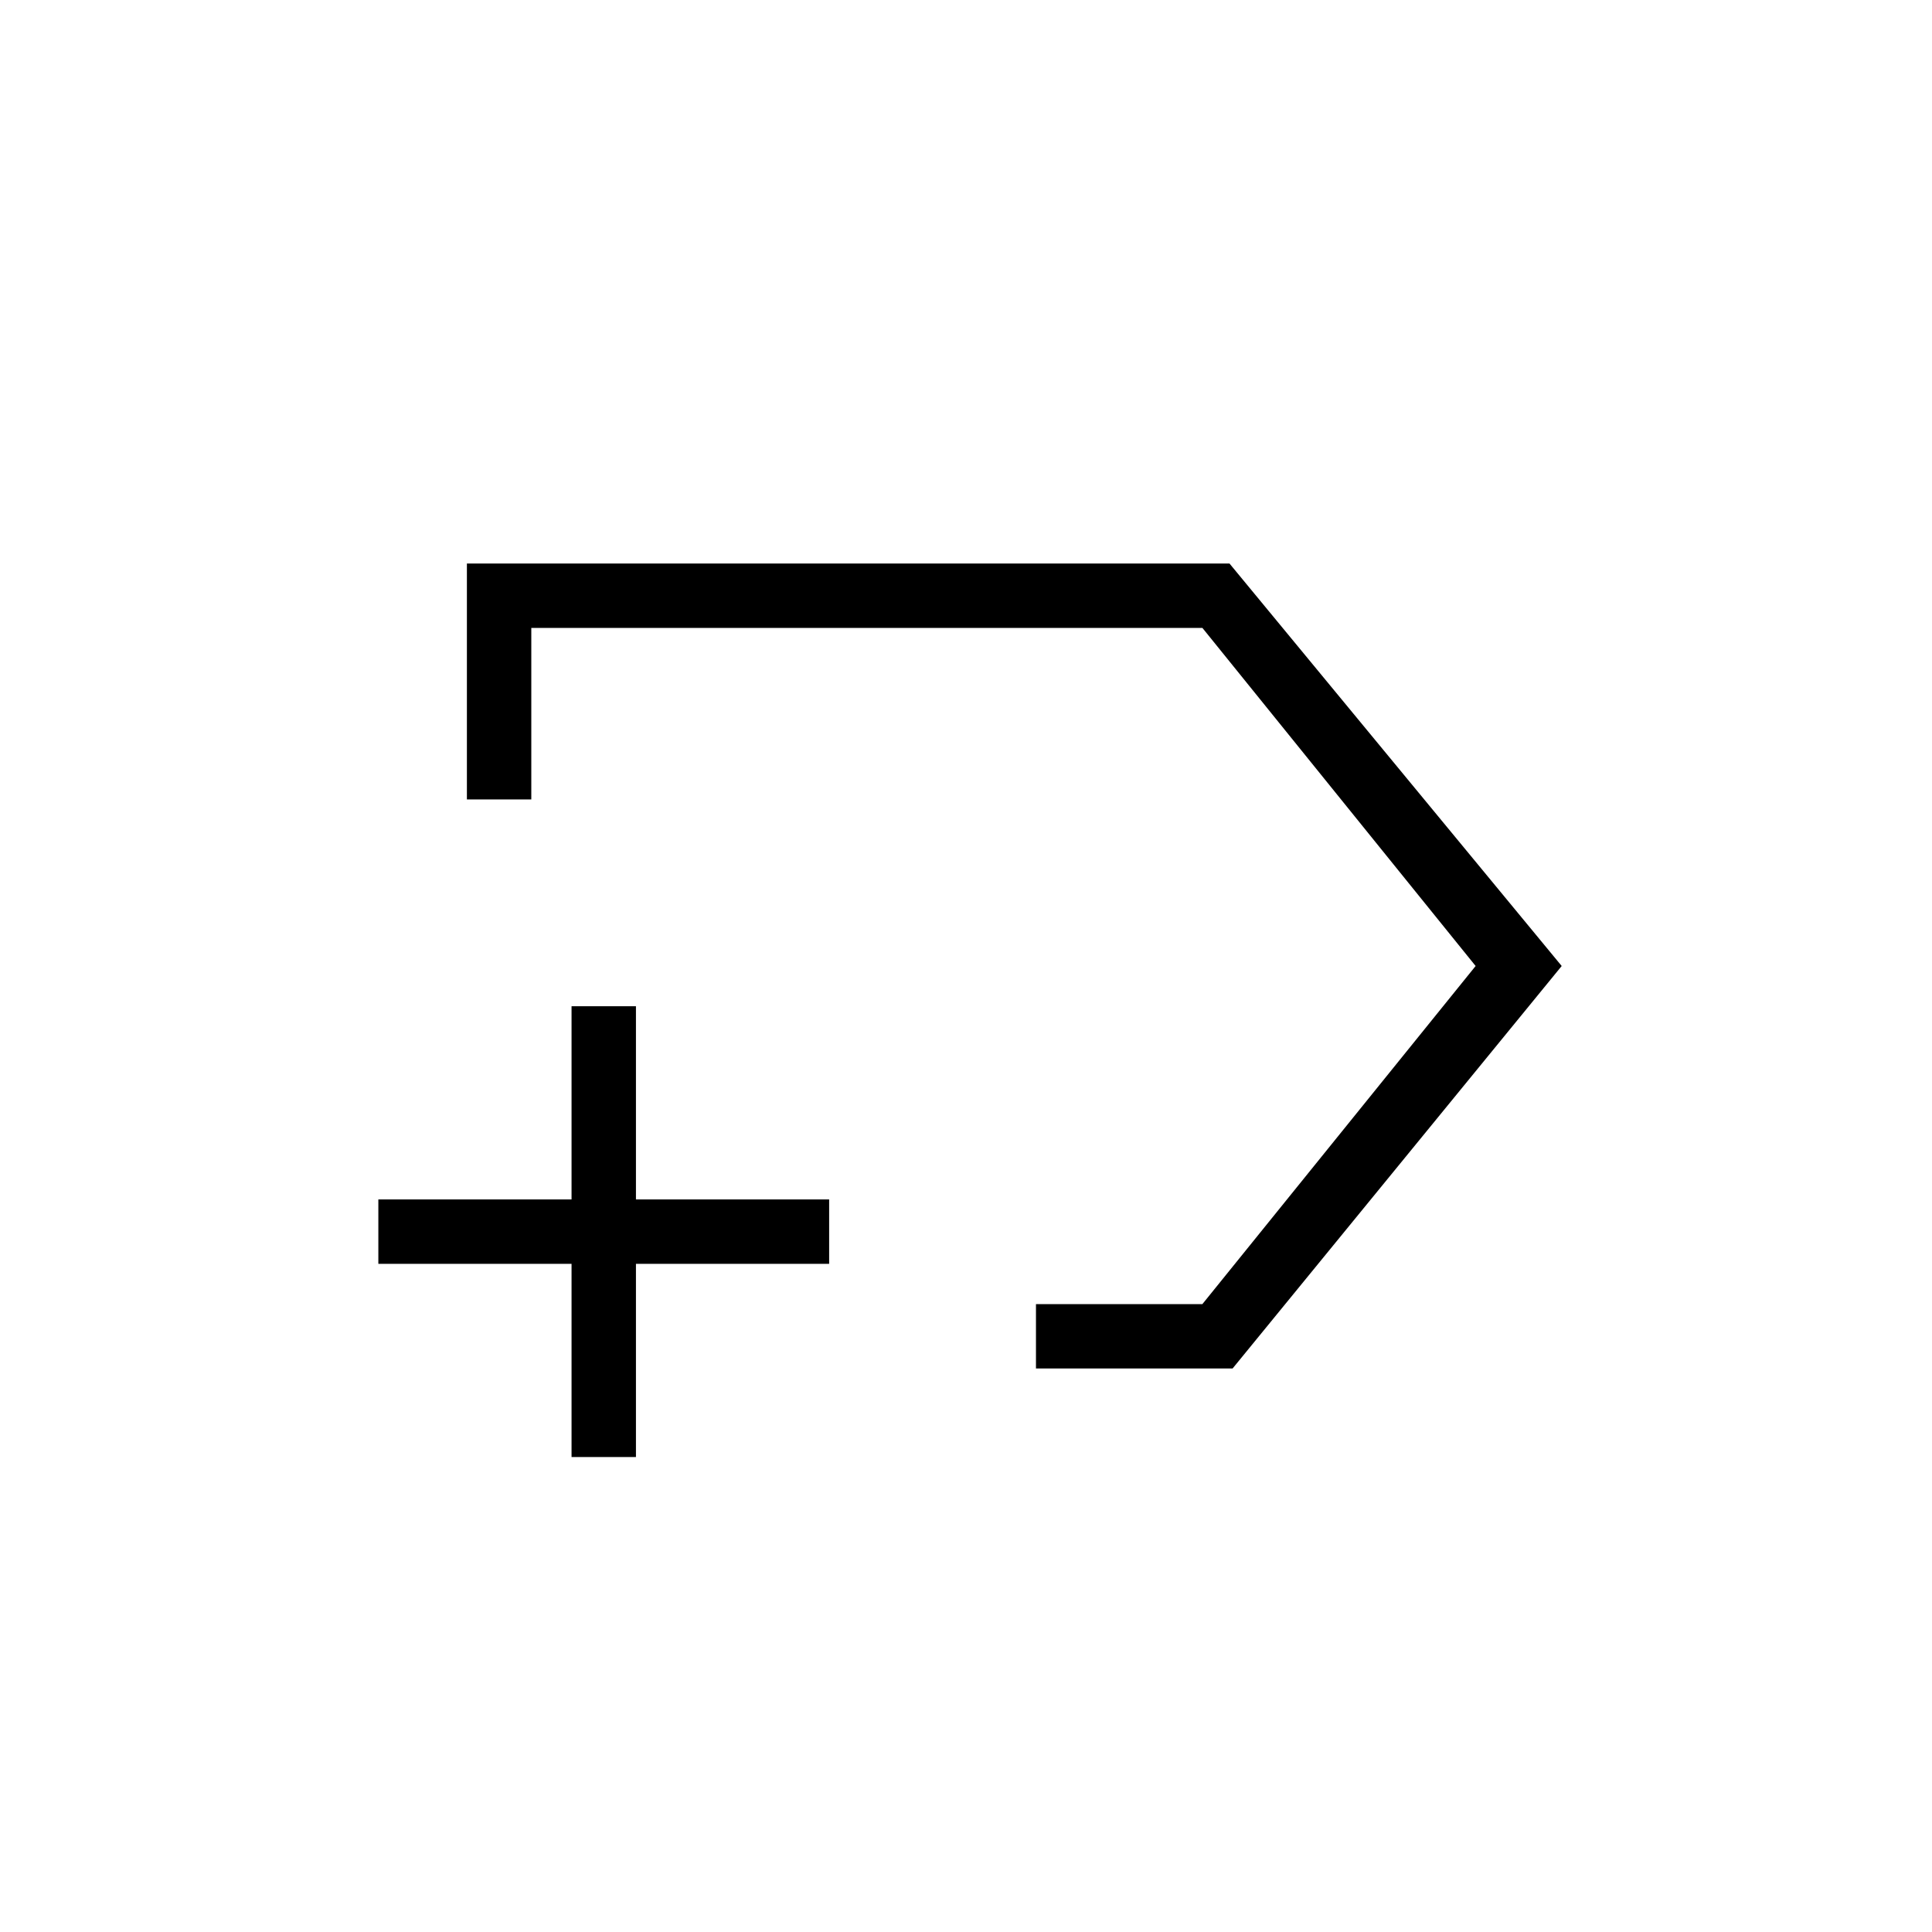 <svg xmlns="http://www.w3.org/2000/svg" height="20" viewBox="0 -960 960 960" width="20"><path d="M514.769-280v-32h82.692l135.77-168-135.77-168H264v85.231h-32V-680h378.923L776-480 612.462-280h-97.693Zm-16.154-200ZM284-236v-96h-96v-32h96v-96h32v96h96v32h-96v96h-32Z"/></svg>